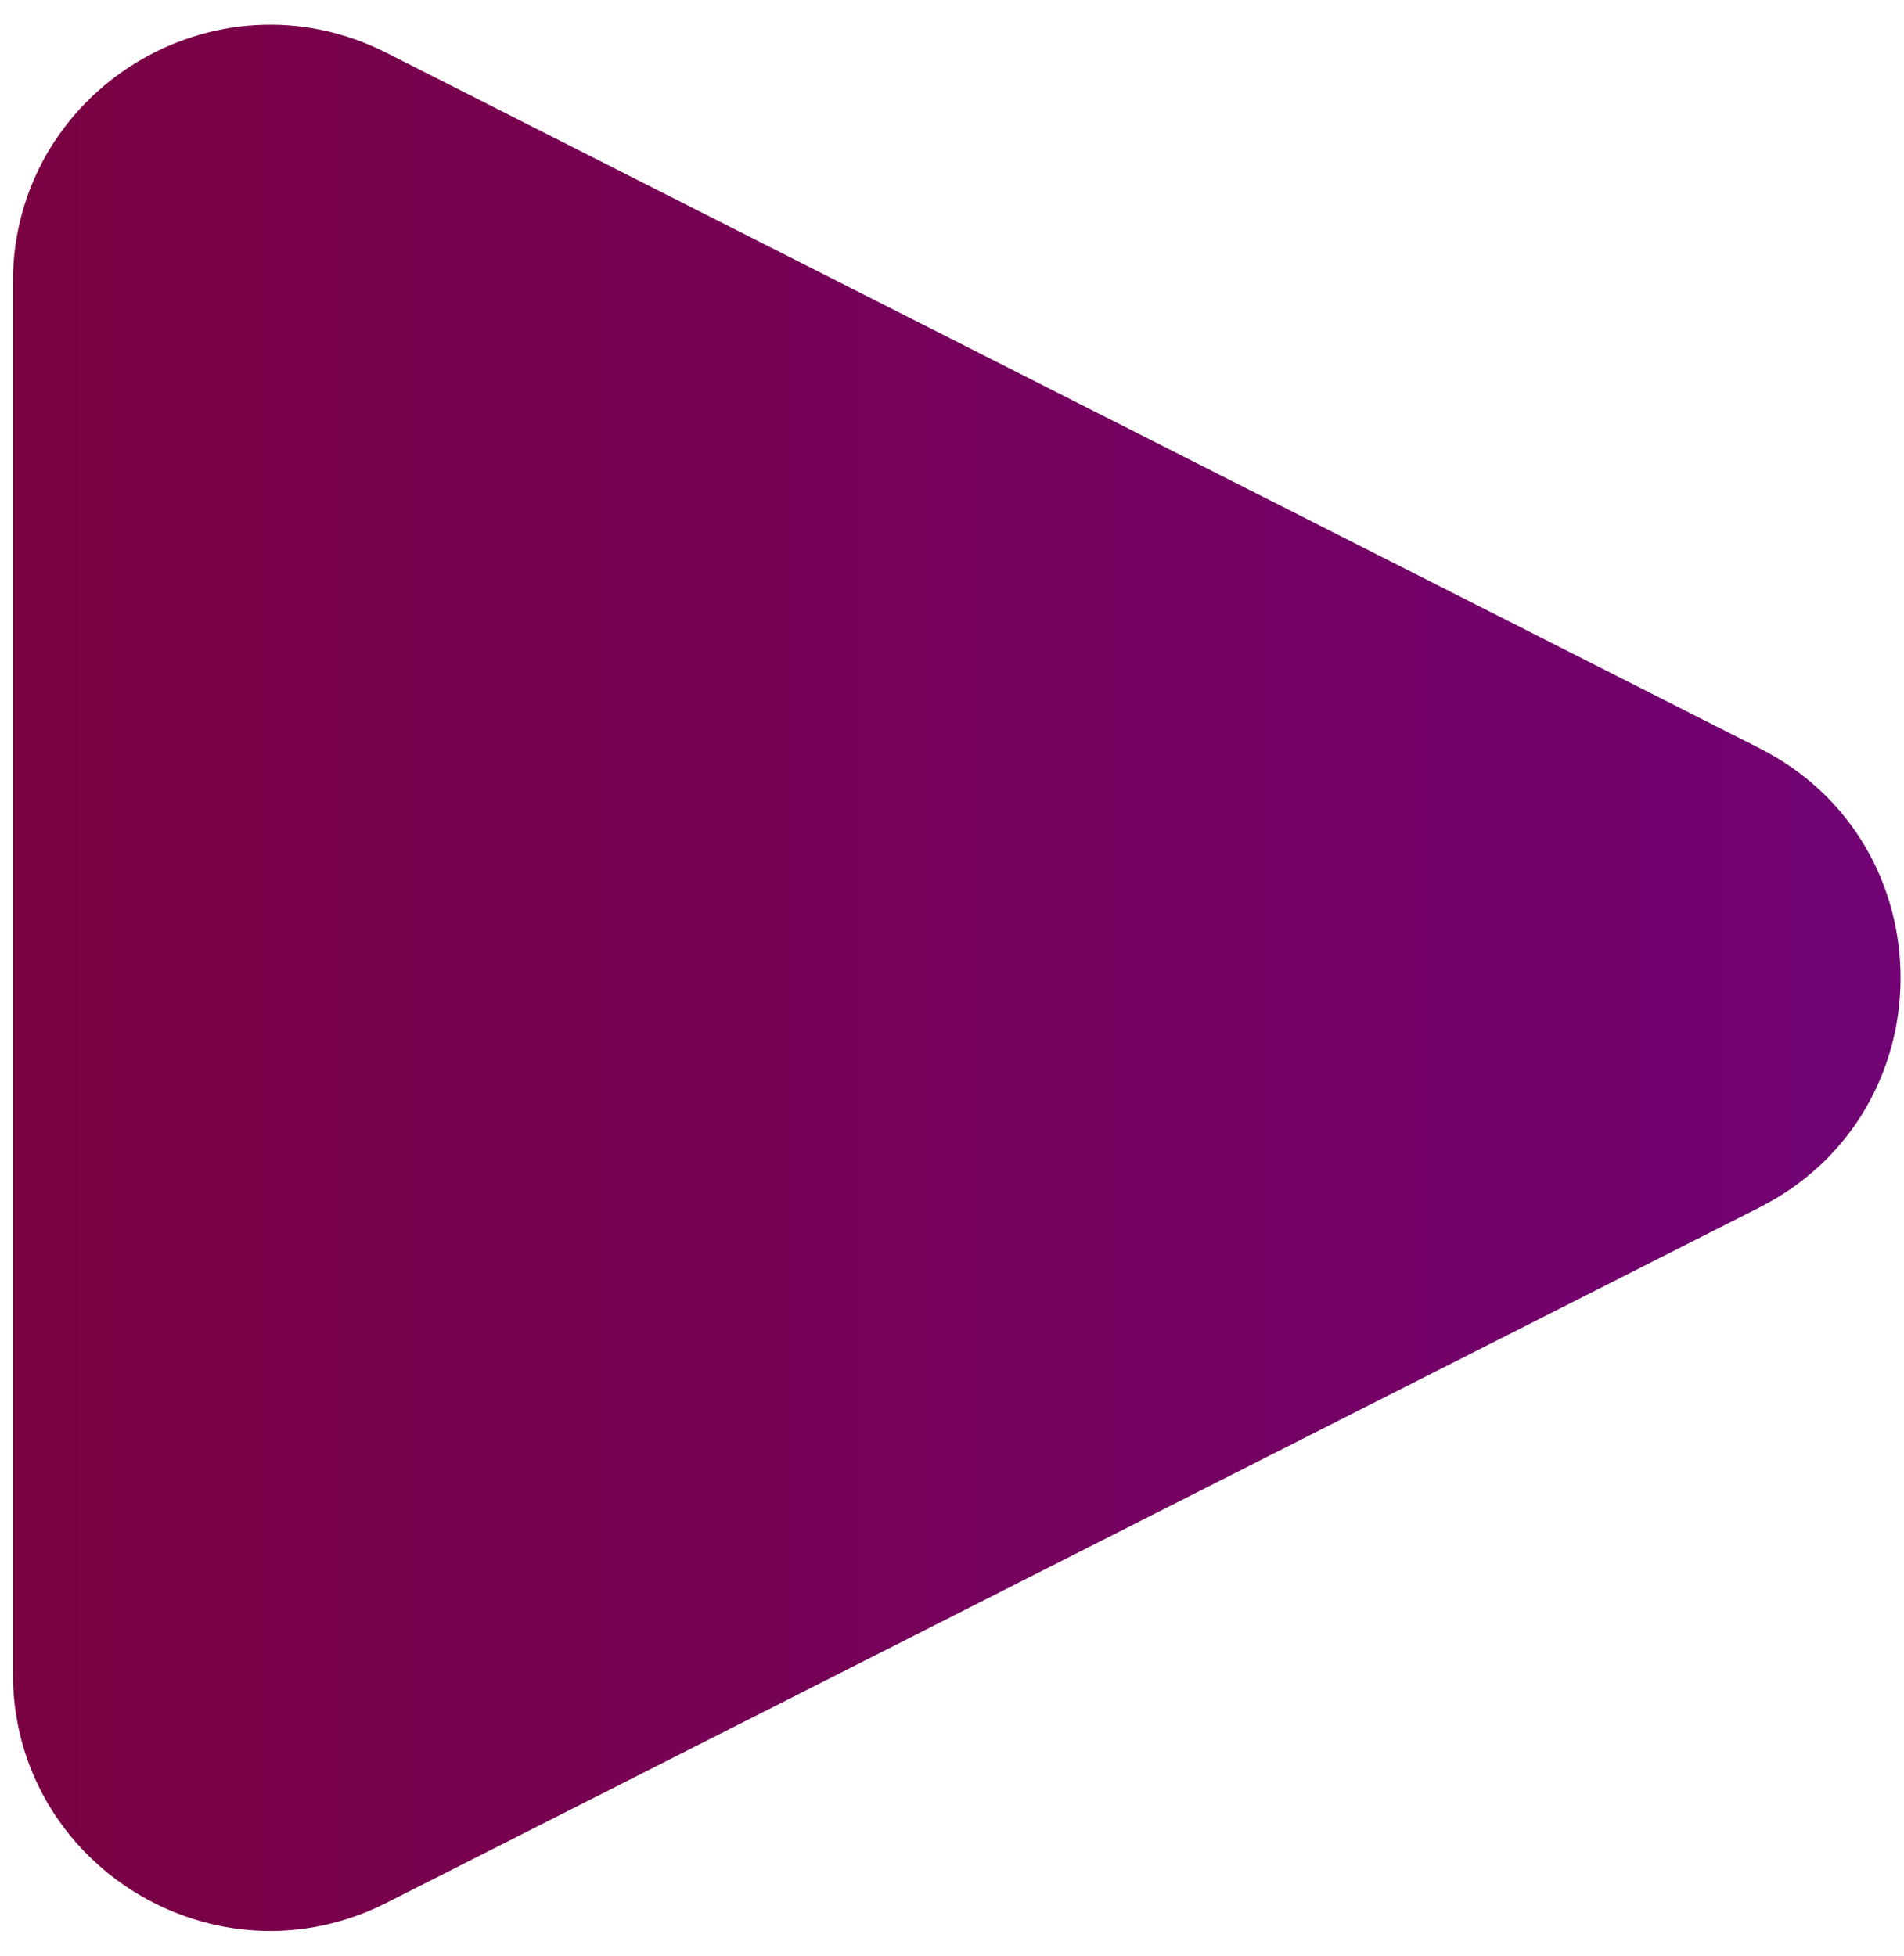 <svg width="37" height="38" viewBox="0 0 37 38" fill="none" stroke="" xmlns="http://www.w3.org/2000/svg">
<path d="M34.192 14.539C37.847 16.39 37.847 21.61 34.192 23.461L7.509 36.974C4.183 38.659 0.25 36.242 0.25 32.514V5.486C0.25 1.758 4.183 -0.659 7.509 1.026L34.192 14.539Z" fill="url(#paint0_linear_646_215)"/>
<defs>
<linearGradient id="paint0_linear_646_215" x1="43" y1="19" x2="-14" y2="19" gradientUnits="userSpaceOnUse">
<stop stop-color="#70037D"/>
<stop offset="1" stop-color="#7D002E"/>
</linearGradient>
</defs>
</svg>
